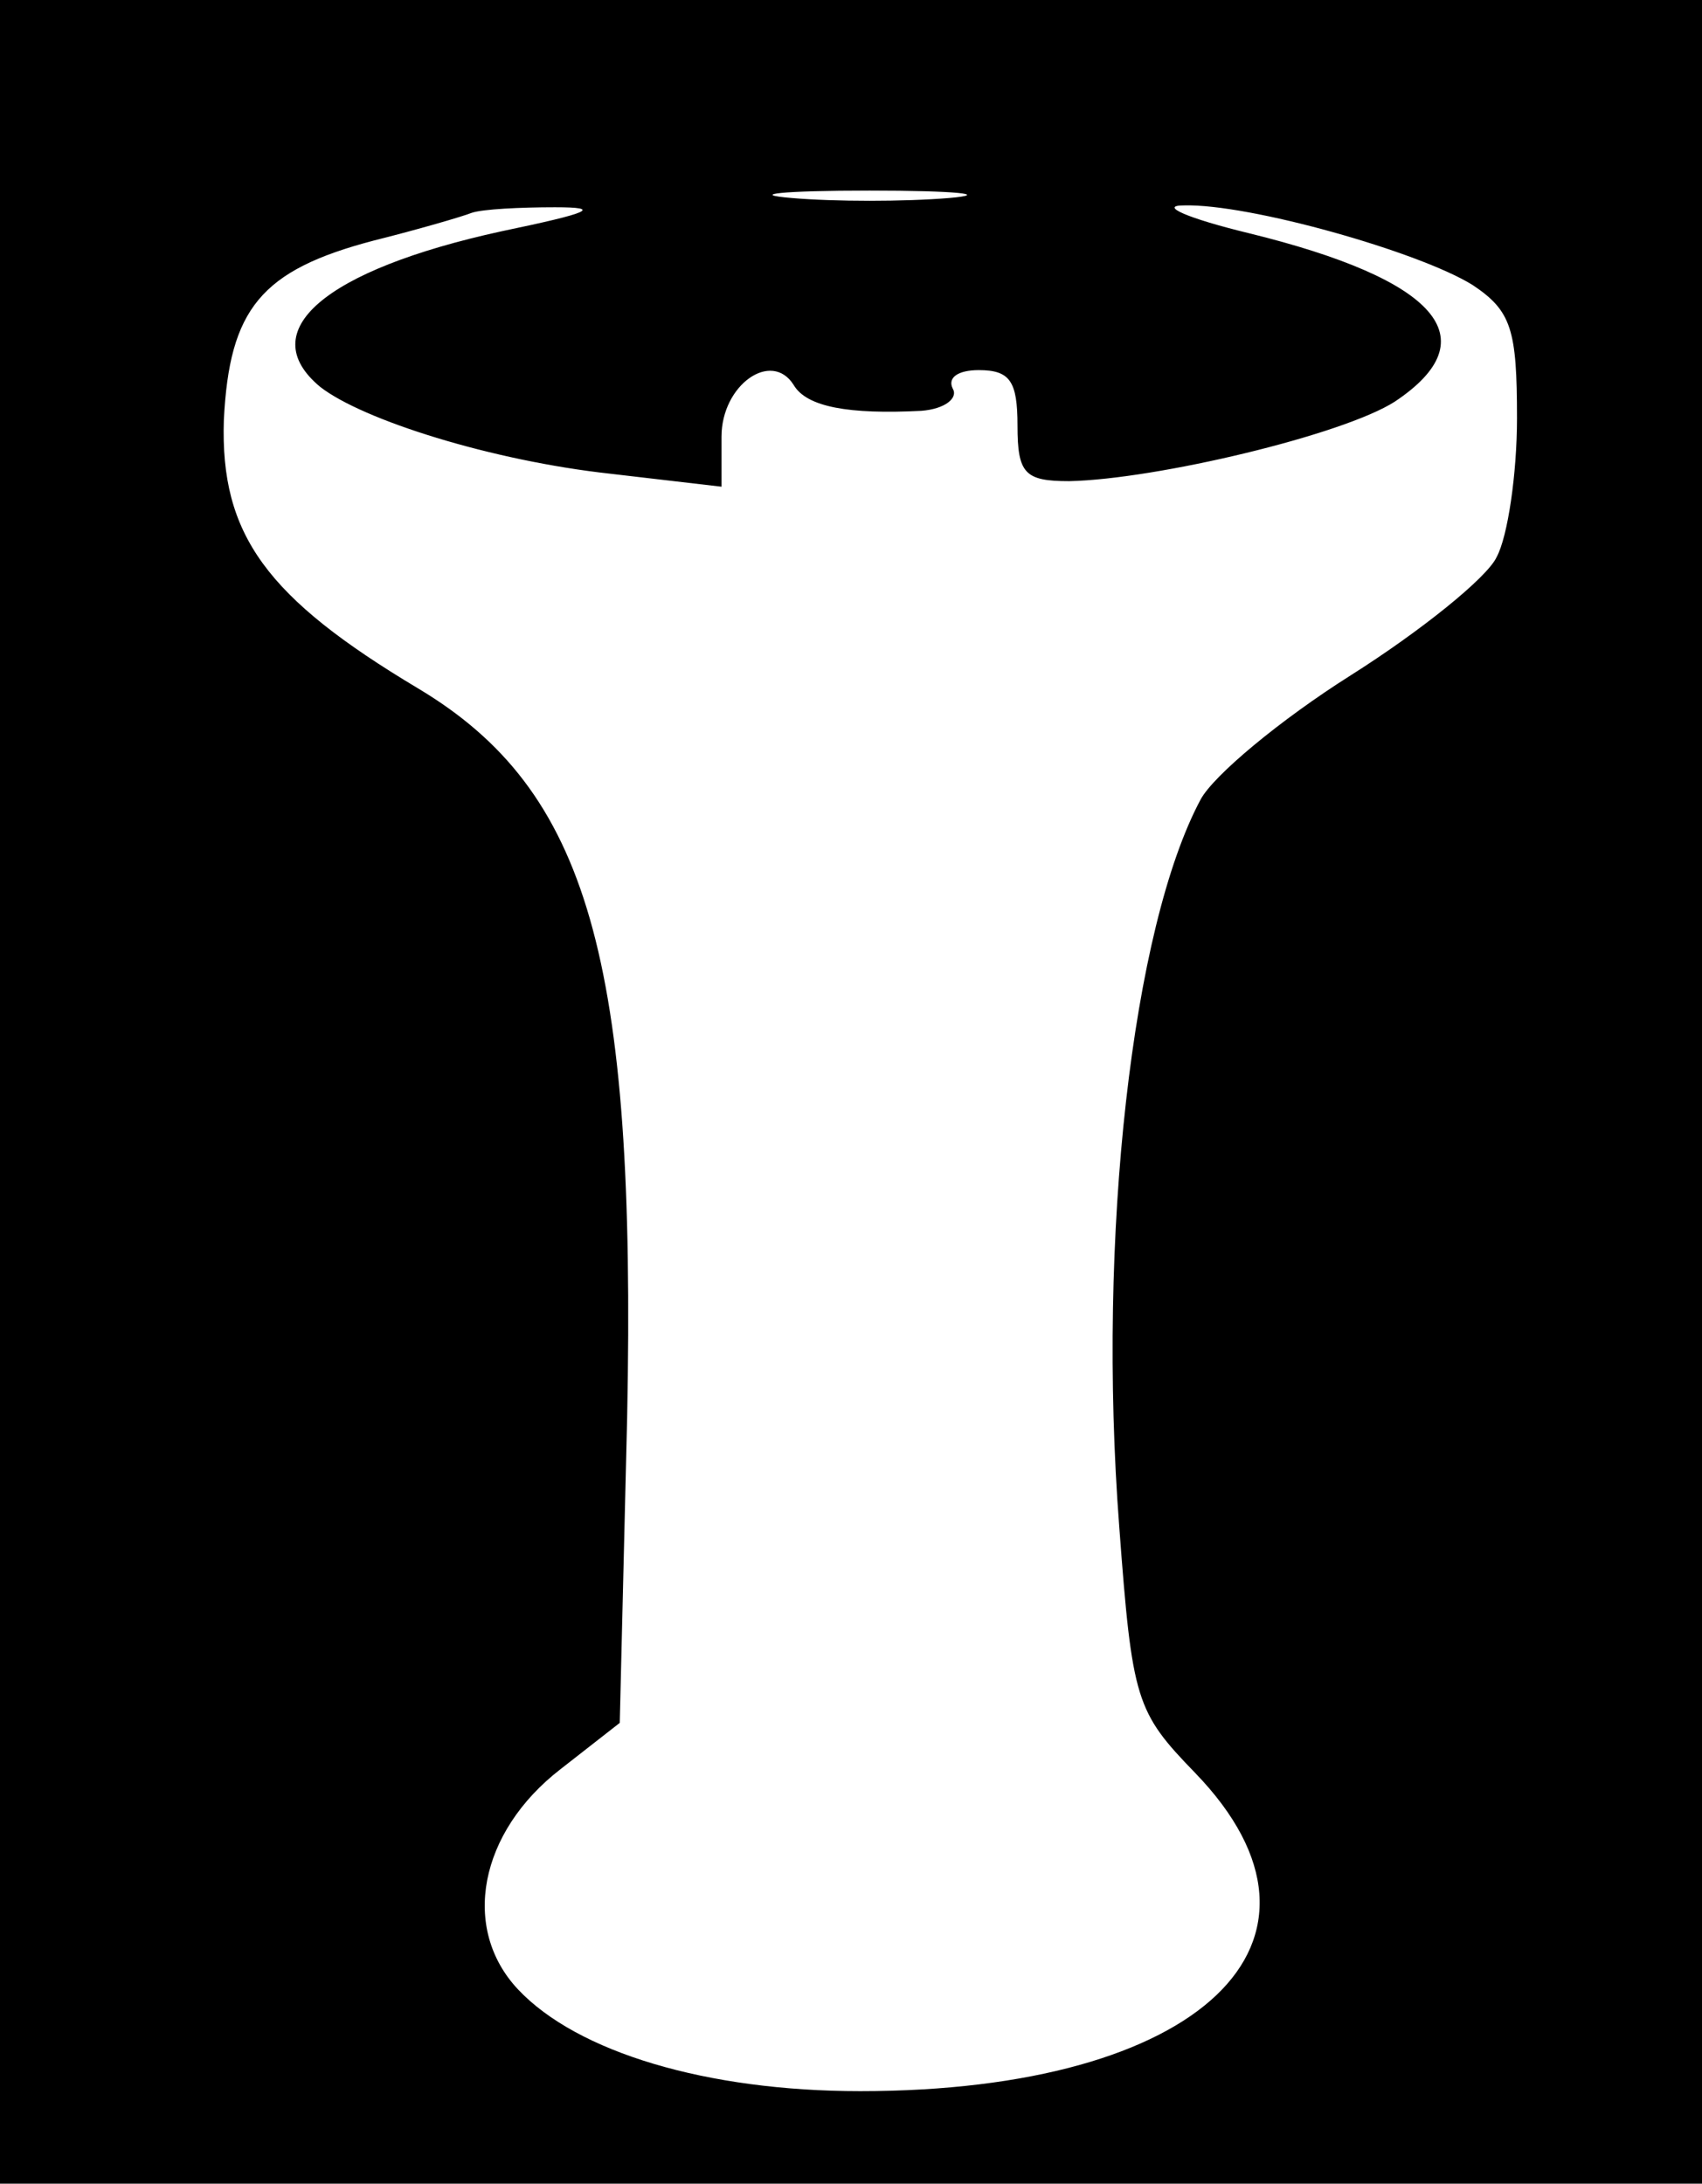 <?xml version="1.0" standalone="no"?>
<!DOCTYPE svg PUBLIC "-//W3C//DTD SVG 20010904//EN"
 "http://www.w3.org/TR/2001/REC-SVG-20010904/DTD/svg10.dtd">
<svg version="1.0" xmlns="http://www.w3.org/2000/svg"
 width="92pt" height="118pt" viewBox="0 0 92 118"
 preserveAspectRatio="xMidYMid meet">

<g transform="translate(0,118) scale(0.1,-0.1)"
fill="#000000" stroke="none">
<path d="M0 590 l0 -590 460 0 460 0 0 590 0 590 -460 0 -460 0 0 -590z m513
483 c-24 -2 -62 -2 -85 0 -24 2 -5 4 42 4 47 0 66 -2 43 -4z m-242 -18 c-96
-21 -134 -54 -98 -84 23 -18 93 -40 157 -47 l60 -7 0 27 c0 28 27 47 39 28 7
-12 30 -16 69 -14 13 1 20 7 17 12 -3 6 3 10 14 10 17 0 21 -6 21 -30 0 -26 4
-30 28 -30 47 1 148 25 176 43 51 34 23 66 -79 91 -33 8 -49 15 -35 15 35 1
127 -25 156 -43 21 -14 24 -24 24 -72 0 -30 -5 -64 -11 -75 -5 -11 -41 -40
-79 -64 -38 -24 -74 -54 -81 -67 -37 -69 -56 -236 -44 -393 7 -94 9 -100 41
-133 88 -91 3 -172 -181 -172 -83 0 -153 21 -185 55 -31 33 -21 85 23 119 l32
25 4 165 c5 248 -21 339 -113 394 -82 49 -107 83 -105 145 3 60 20 81 81 97
24 6 48 13 53 15 6 2 26 3 45 3 26 0 19 -3 -29 -13z"/>
</g>
</svg>
